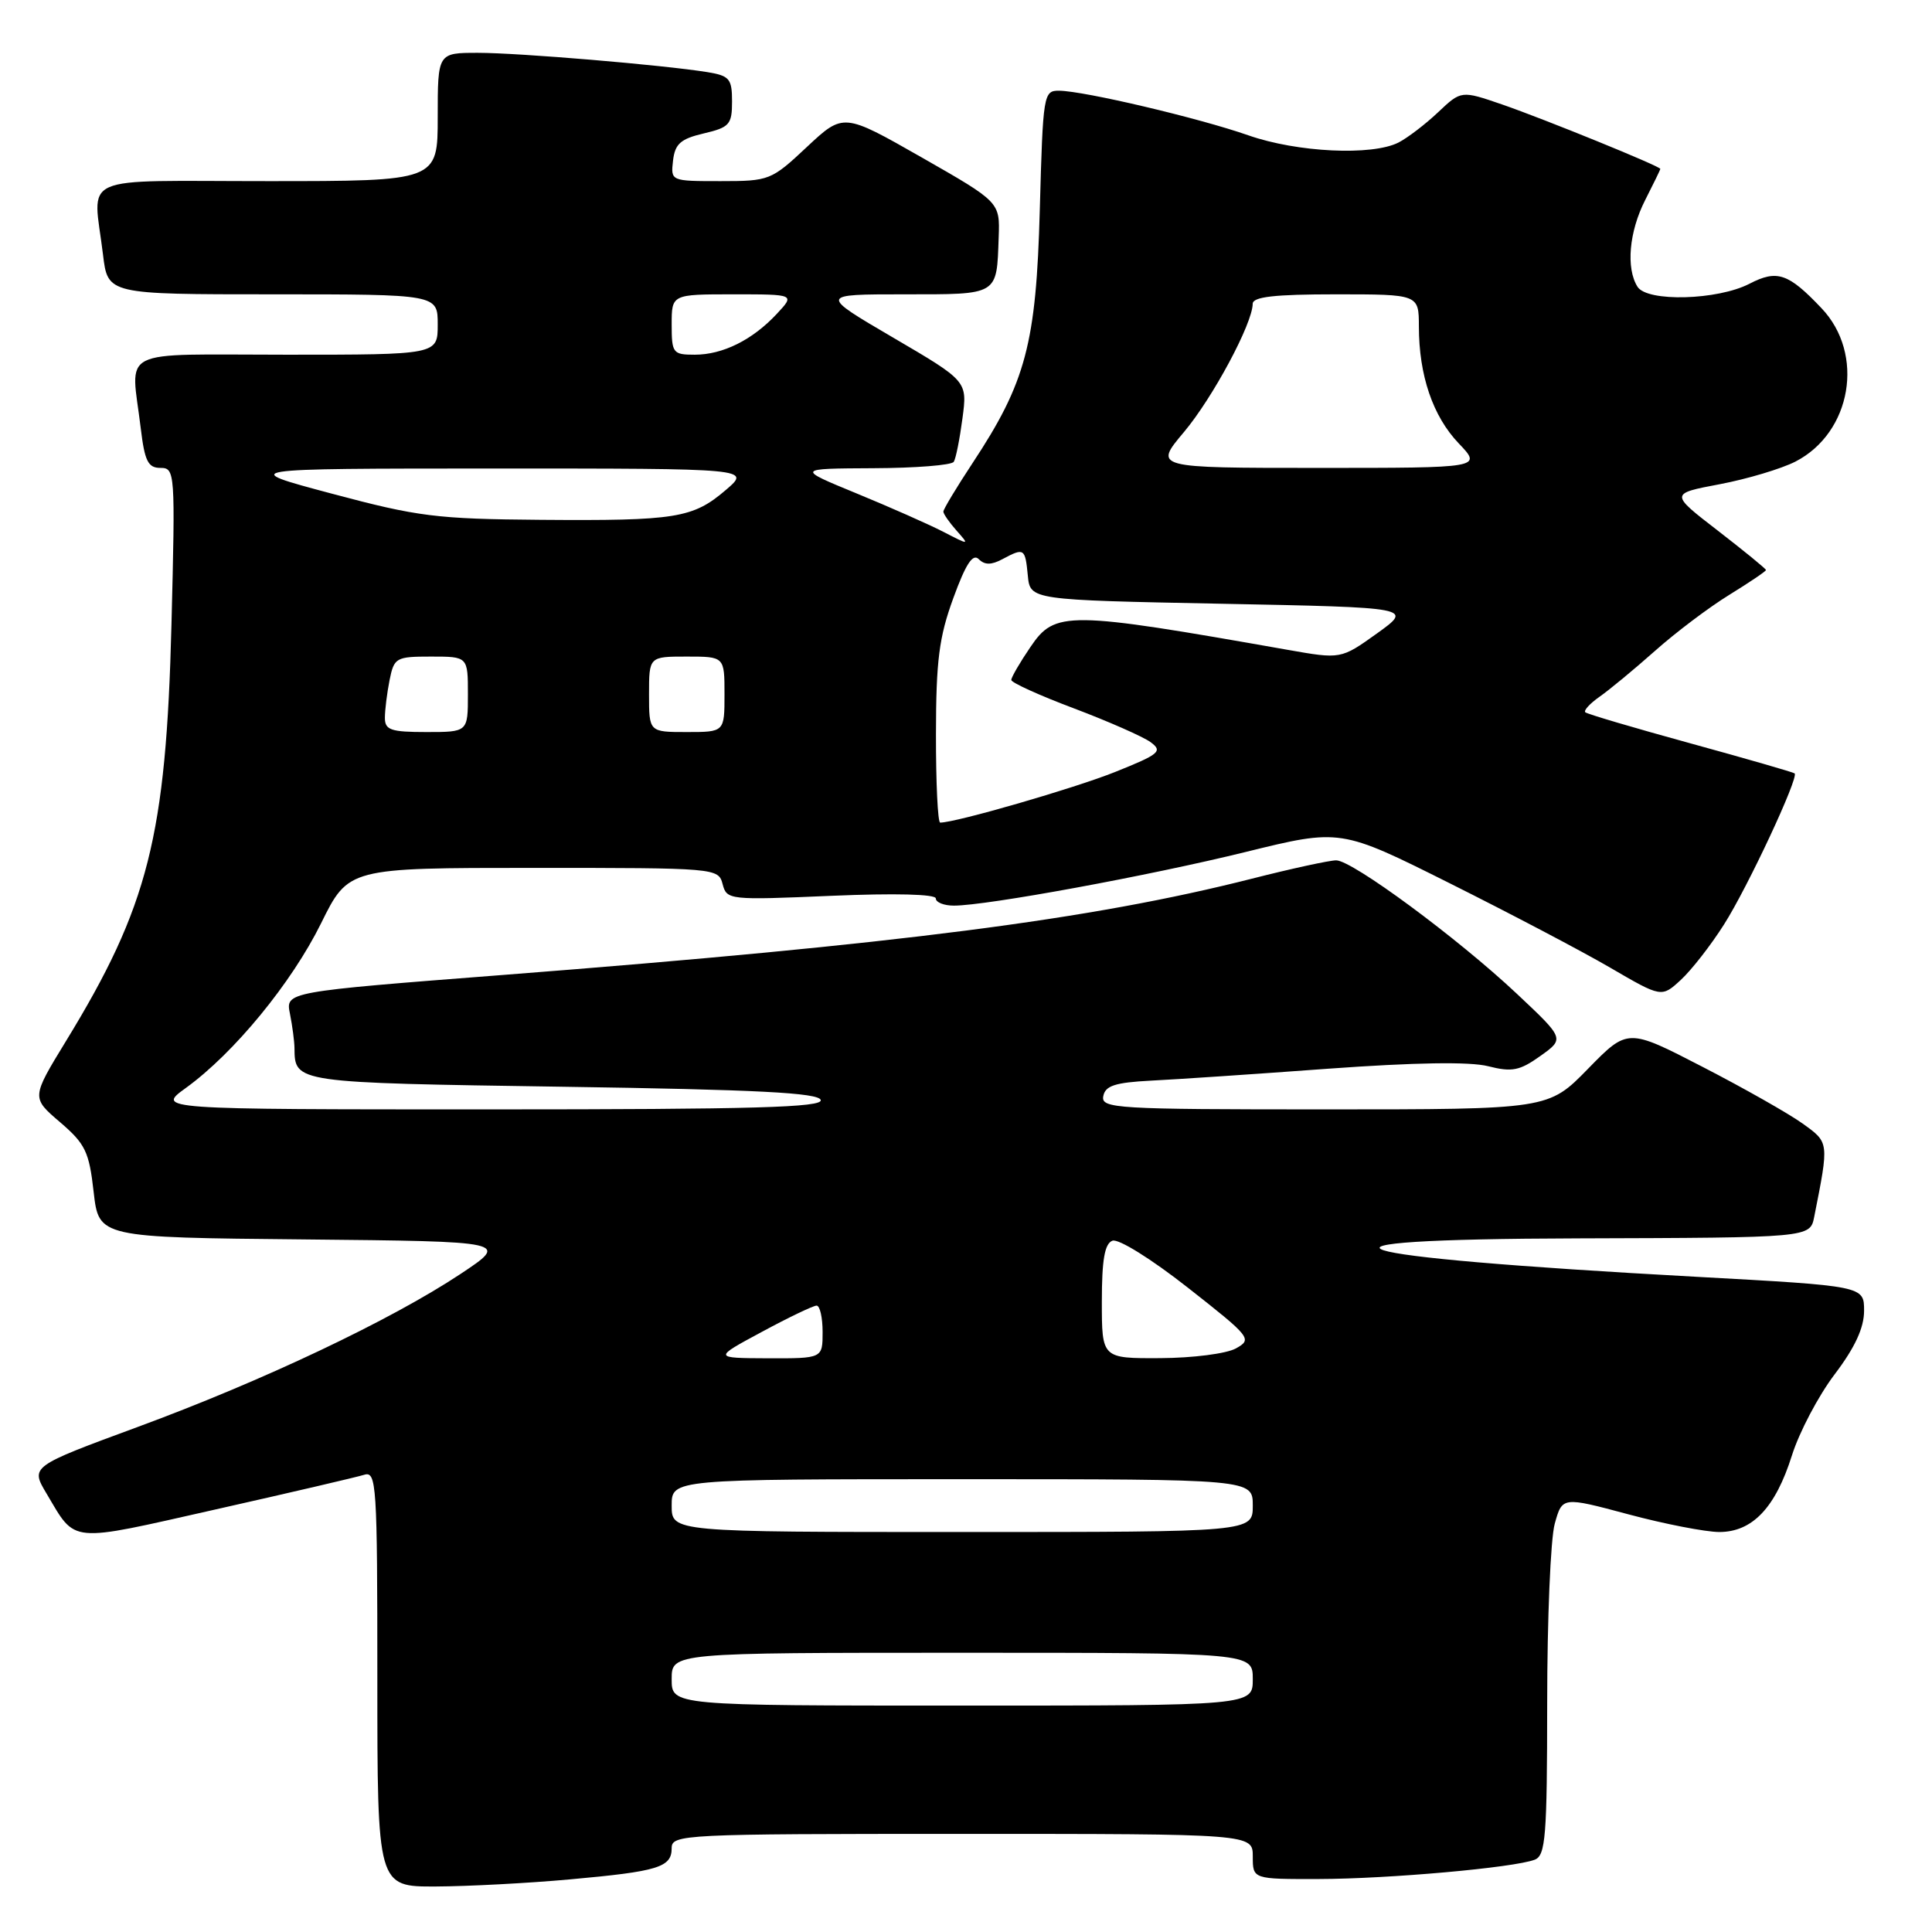 <?xml version="1.0" encoding="UTF-8" standalone="no"?>
<!DOCTYPE svg PUBLIC "-//W3C//DTD SVG 1.1//EN" "http://www.w3.org/Graphics/SVG/1.1/DTD/svg11.dtd" >
<svg xmlns="http://www.w3.org/2000/svg" xmlns:xlink="http://www.w3.org/1999/xlink" version="1.1" viewBox="0 0 256 256">
 <g >
 <path fill="currentColor"
d=" M 75.50 249.03 C 87.24 247.97 89.00 247.43 89.00 244.89 C 89.00 243.07 90.39 243.00 127.50 243.00 C 166.00 243.00 166.00 243.00 166.00 246.00 C 166.00 249.00 166.00 249.00 174.75 248.98 C 184.00 248.96 200.60 247.48 203.36 246.42 C 204.80 245.86 205.00 243.39 205.01 225.64 C 205.01 214.56 205.46 203.88 206.01 201.91 C 207.01 198.31 207.01 198.31 215.75 200.65 C 220.56 201.94 225.98 202.99 227.80 203.00 C 232.20 203.00 235.25 199.79 237.44 192.85 C 238.40 189.79 240.94 184.96 243.09 182.12 C 245.79 178.56 247.00 175.95 247.00 173.68 C 247.00 170.40 247.00 170.40 224.75 169.18 C 175.65 166.50 168.62 164.20 209.17 164.09 C 239.84 164.00 239.84 164.00 240.39 161.25 C 242.37 151.27 242.38 151.41 238.86 148.88 C 237.04 147.57 231.08 144.19 225.61 141.37 C 215.68 136.24 215.68 136.24 210.42 141.62 C 205.17 147.00 205.17 147.00 175.51 147.00 C 147.81 147.00 145.88 146.88 146.19 145.25 C 146.45 143.86 147.75 143.44 152.51 143.19 C 155.80 143.03 166.37 142.32 175.99 141.61 C 187.45 140.78 194.77 140.66 197.19 141.28 C 200.35 142.08 201.36 141.88 204.11 139.92 C 207.32 137.63 207.32 137.63 200.99 131.68 C 193.14 124.30 179.19 114.00 177.05 114.00 C 176.17 114.00 171.14 115.09 165.88 116.43 C 144.53 121.85 119.15 125.11 66.73 129.18 C 37.83 131.42 37.83 131.42 38.42 134.33 C 38.74 135.94 39.01 137.98 39.02 138.87 C 39.06 143.48 39.01 143.47 74.63 144.00 C 100.35 144.38 108.43 144.80 108.75 145.75 C 109.08 146.74 99.87 147.00 64.93 147.00 C 20.70 147.00 20.70 147.00 24.64 144.15 C 31.02 139.53 38.64 130.24 42.54 122.35 C 46.17 115.00 46.17 115.00 70.68 115.00 C 94.91 115.00 95.19 115.02 95.75 117.15 C 96.30 119.25 96.60 119.28 110.16 118.70 C 118.60 118.34 124.00 118.48 124.00 119.05 C 124.00 119.57 125.08 120.00 126.40 120.00 C 130.75 120.00 152.27 116.04 165.06 112.89 C 177.62 109.80 177.62 109.80 192.06 117.02 C 200.00 120.99 209.58 126.02 213.34 128.21 C 220.17 132.19 220.17 132.19 222.72 129.84 C 224.12 128.55 226.70 125.25 228.44 122.50 C 231.59 117.55 238.37 103.02 237.80 102.48 C 237.63 102.33 231.43 100.54 224.00 98.50 C 216.57 96.46 210.30 94.61 210.06 94.38 C 209.82 94.14 210.67 93.22 211.95 92.32 C 213.24 91.42 216.54 88.69 219.29 86.25 C 222.04 83.80 226.47 80.46 229.14 78.82 C 231.81 77.17 234.00 75.70 234.00 75.53 C 234.00 75.37 231.13 73.03 227.63 70.32 C 221.26 65.41 221.26 65.41 227.88 64.16 C 231.52 63.47 236.03 62.12 237.91 61.16 C 245.36 57.32 247.13 46.90 241.36 40.84 C 236.96 36.20 235.48 35.70 231.81 37.60 C 227.59 39.78 218.27 40.04 216.98 38.00 C 215.43 35.55 215.86 30.69 218.00 26.50 C 219.10 24.34 220.00 22.49 220.00 22.38 C 220.00 22.03 204.64 15.78 199.06 13.85 C 193.62 11.98 193.62 11.98 190.56 14.87 C 188.88 16.46 186.52 18.26 185.32 18.88 C 181.82 20.67 171.89 20.20 165.41 17.93 C 158.83 15.63 143.67 12.06 140.35 12.02 C 138.27 12.00 138.20 12.44 137.78 27.75 C 137.30 45.54 135.94 50.65 128.87 61.36 C 126.74 64.59 125.00 67.48 125.00 67.79 C 125.00 68.09 125.79 69.23 126.75 70.31 C 128.48 72.26 128.47 72.26 125.00 70.47 C 123.08 69.48 117.90 67.19 113.50 65.38 C 105.50 62.09 105.50 62.09 115.69 62.04 C 121.30 62.02 126.11 61.64 126.38 61.19 C 126.66 60.75 127.17 58.16 127.53 55.44 C 128.19 50.50 128.19 50.50 118.37 44.75 C 108.55 39.00 108.55 39.00 119.81 39.00 C 132.39 39.00 132.06 39.20 132.33 31.45 C 132.50 26.78 132.50 26.78 122.13 20.86 C 111.76 14.95 111.76 14.95 106.92 19.47 C 102.20 23.90 101.94 24.00 95.48 24.00 C 88.87 24.00 88.87 24.00 89.18 21.28 C 89.44 19.06 90.18 18.40 93.25 17.68 C 96.66 16.88 97.00 16.50 97.00 13.45 C 97.00 10.44 96.67 10.04 93.75 9.56 C 87.87 8.61 68.76 7.00 63.33 7.00 C 58.00 7.00 58.00 7.00 58.00 15.50 C 58.00 24.00 58.00 24.00 35.50 24.00 C 9.86 24.00 12.34 22.89 13.65 33.75 C 14.28 39.00 14.28 39.00 36.14 39.00 C 58.00 39.00 58.00 39.00 58.00 43.00 C 58.00 47.00 58.00 47.00 38.00 47.00 C 15.20 47.00 17.35 45.92 18.65 56.75 C 19.17 61.11 19.62 62.00 21.26 62.00 C 23.20 62.00 23.23 62.54 22.72 82.75 C 22.01 110.83 19.66 120.11 8.73 137.97 C 4.16 145.45 4.16 145.45 7.95 148.69 C 11.31 151.57 11.81 152.60 12.41 157.95 C 13.10 163.97 13.10 163.97 40.30 164.23 C 67.50 164.50 67.50 164.50 61.00 168.82 C 51.78 174.93 34.85 182.96 18.27 189.07 C 4.03 194.32 4.03 194.32 6.17 197.91 C 10.13 204.56 8.91 204.44 28.56 200.01 C 38.43 197.79 47.29 195.72 48.25 195.42 C 49.89 194.90 50.00 196.63 50.00 222.43 C 50.00 250.00 50.00 250.00 57.75 249.97 C 62.01 249.95 70.00 249.53 75.50 249.03 Z  M 89.00 222.50 C 89.00 219.00 89.00 219.00 127.50 219.00 C 166.00 219.00 166.00 219.00 166.00 222.50 C 166.00 226.00 166.00 226.00 127.50 226.00 C 89.00 226.00 89.00 226.00 89.00 222.50 Z  M 89.00 199.50 C 89.00 196.00 89.00 196.00 127.50 196.00 C 166.00 196.00 166.00 196.00 166.00 199.50 C 166.00 203.00 166.00 203.00 127.50 203.00 C 89.00 203.00 89.00 203.00 89.00 199.50 Z  M 100.95 176.48 C 104.50 174.56 107.77 173.00 108.20 173.00 C 108.64 173.00 109.00 174.57 109.00 176.50 C 109.00 180.00 109.00 180.00 101.75 179.98 C 94.50 179.95 94.50 179.95 100.95 176.48 Z  M 146.00 172.47 C 146.00 166.94 146.37 164.79 147.40 164.40 C 148.19 164.10 152.55 166.81 157.42 170.64 C 165.76 177.19 165.96 177.45 163.77 178.67 C 162.51 179.37 158.04 179.94 153.75 179.96 C 146.00 180.00 146.00 180.00 146.00 172.47 Z  M 124.02 97.25 C 124.03 87.54 124.43 84.42 126.32 79.25 C 127.97 74.72 128.90 73.30 129.69 74.09 C 130.48 74.88 131.35 74.88 132.83 74.09 C 135.71 72.55 135.84 72.63 136.19 76.25 C 136.50 79.50 136.50 79.50 161.86 80.00 C 187.23 80.50 187.23 80.50 182.46 83.93 C 177.68 87.35 177.68 87.35 170.59 86.10 C 141.37 80.94 139.80 80.92 136.54 85.73 C 135.14 87.78 134.00 89.75 134.00 90.10 C 134.00 90.45 137.74 92.15 142.32 93.87 C 146.89 95.60 151.46 97.61 152.46 98.34 C 154.10 99.55 153.65 99.93 147.76 102.29 C 142.34 104.46 126.65 109.00 124.58 109.00 C 124.26 109.00 124.01 103.71 124.02 97.25 Z  M 51.00 95.12 C 51.00 94.09 51.28 91.84 51.62 90.12 C 52.22 87.14 52.46 87.00 57.12 87.00 C 62.00 87.00 62.00 87.00 62.00 92.00 C 62.00 97.00 62.00 97.00 56.50 97.00 C 51.79 97.00 51.00 96.73 51.00 95.12 Z  M 86.00 92.00 C 86.00 87.00 86.00 87.00 91.00 87.00 C 96.00 87.00 96.00 87.00 96.00 92.00 C 96.00 97.00 96.00 97.00 91.00 97.00 C 86.00 97.00 86.00 97.00 86.00 92.00 Z  M 44.00 65.42 C 31.50 62.09 31.50 62.09 65.50 62.08 C 99.50 62.08 99.50 62.08 96.17 64.93 C 91.81 68.66 89.58 69.02 71.62 68.88 C 57.85 68.77 55.38 68.46 44.00 65.42 Z  M 156.88 57.25 C 160.70 52.70 165.97 42.88 165.99 40.25 C 166.00 39.33 168.87 39.00 177.00 39.00 C 188.00 39.00 188.00 39.00 188.01 43.25 C 188.01 49.74 189.86 55.16 193.29 58.75 C 196.39 62.00 196.39 62.00 174.64 62.00 C 152.88 62.00 152.88 62.00 156.88 57.25 Z  M 89.00 43.00 C 89.00 39.00 89.00 39.00 97.17 39.00 C 105.35 39.00 105.35 39.00 102.92 41.60 C 99.70 45.05 95.77 47.00 92.05 47.00 C 89.16 47.00 89.00 46.79 89.00 43.00 Z "/>
</g>
</svg>